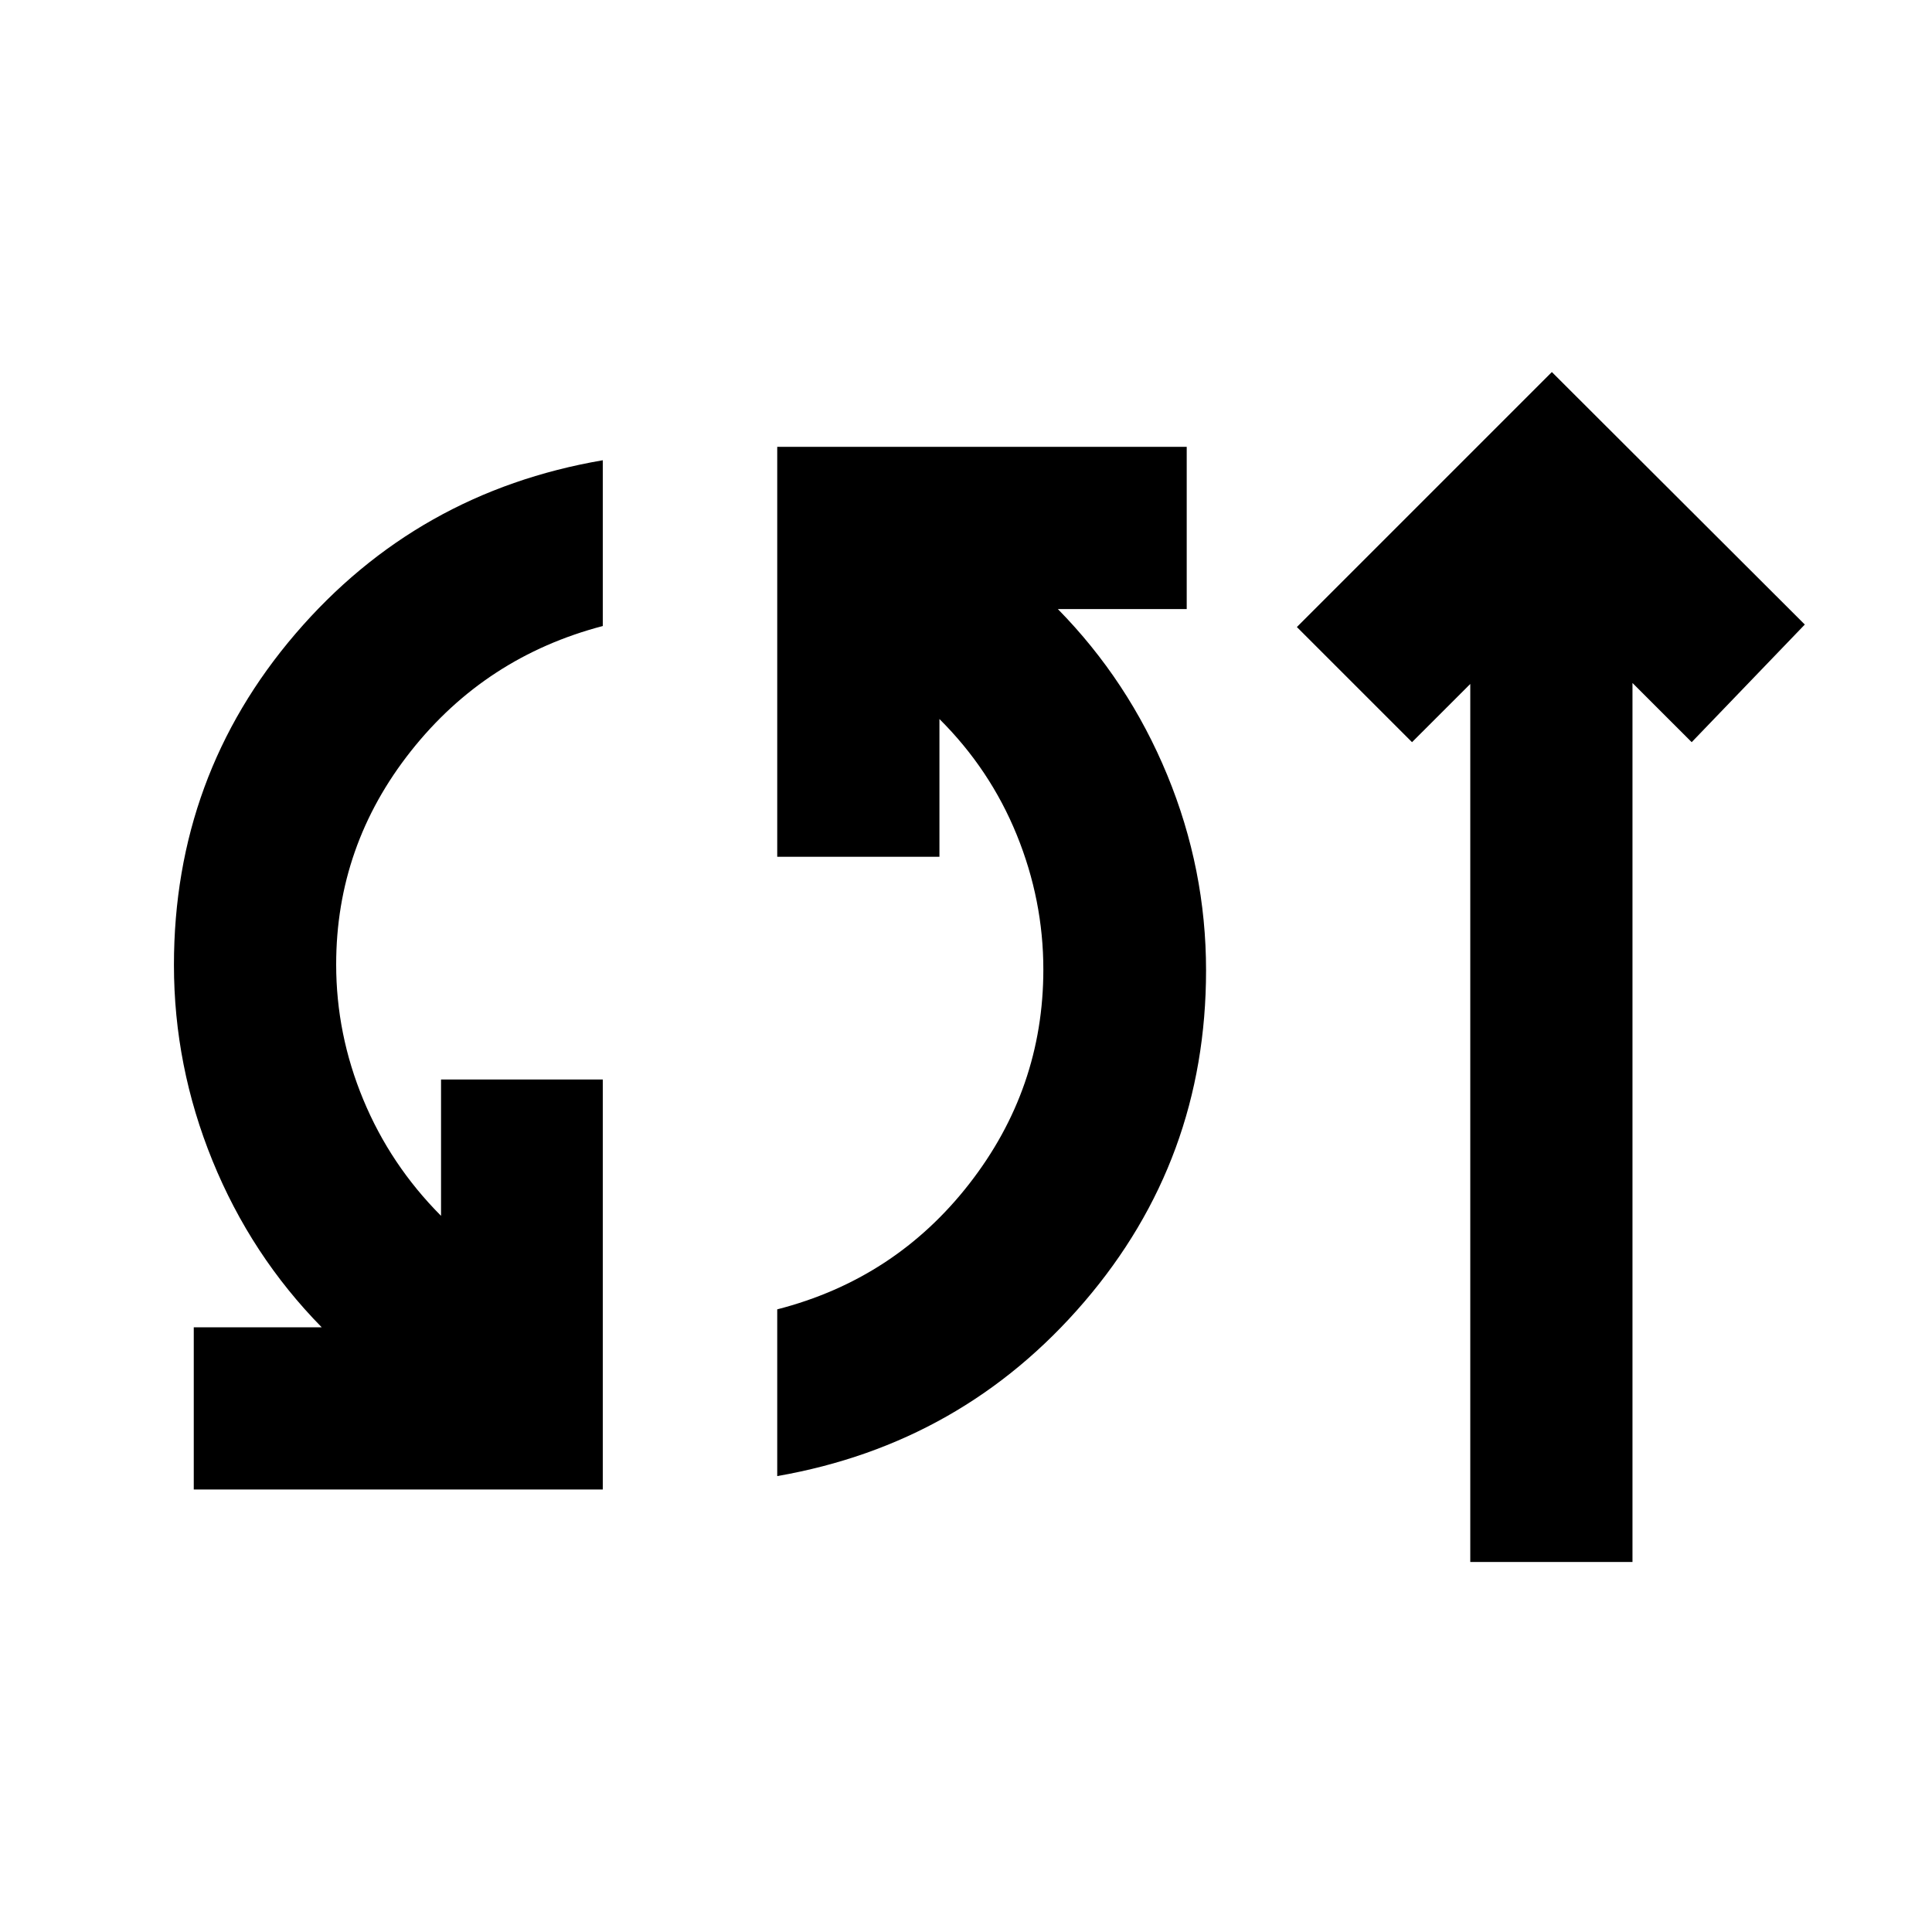 <svg xmlns="http://www.w3.org/2000/svg" height="20" viewBox="0 -960 960 960" width="20"><path d="M96.28-219.87v-80.61h63.57q-35.09-35.72-54.25-82.74-19.17-47.02-19.17-97.3 0-94.11 60.37-164.55 60.37-70.43 152.72-86.23v82.37q-58.28 15.28-95.38 62.2-37.1 46.93-37.1 105.97 0 34.65 13.47 67.14t38.64 57.77v-67.74h80.37v203.72H96.28Zm289.92-6.67v-82.85q58.52-15.04 95.38-62.33 36.85-47.28 36.85-106.56 0-34.42-13.22-66.9-13.23-32.49-38.41-57.54v68.46h-80.6v-203.72h203.47v80.61h-64.04q35.09 35.72 54.37 82.5 19.28 46.78 19.28 97.07 0 94.1-60.49 164.66-60.49 70.55-152.59 86.6Zm344.37 42.67v-436.28l-28.94 28.93-57.22-57.21 126.7-126.7L896.8-649.67l-56.21 58.45-29.42-29.41v436.76h-80.6Z"/></svg>